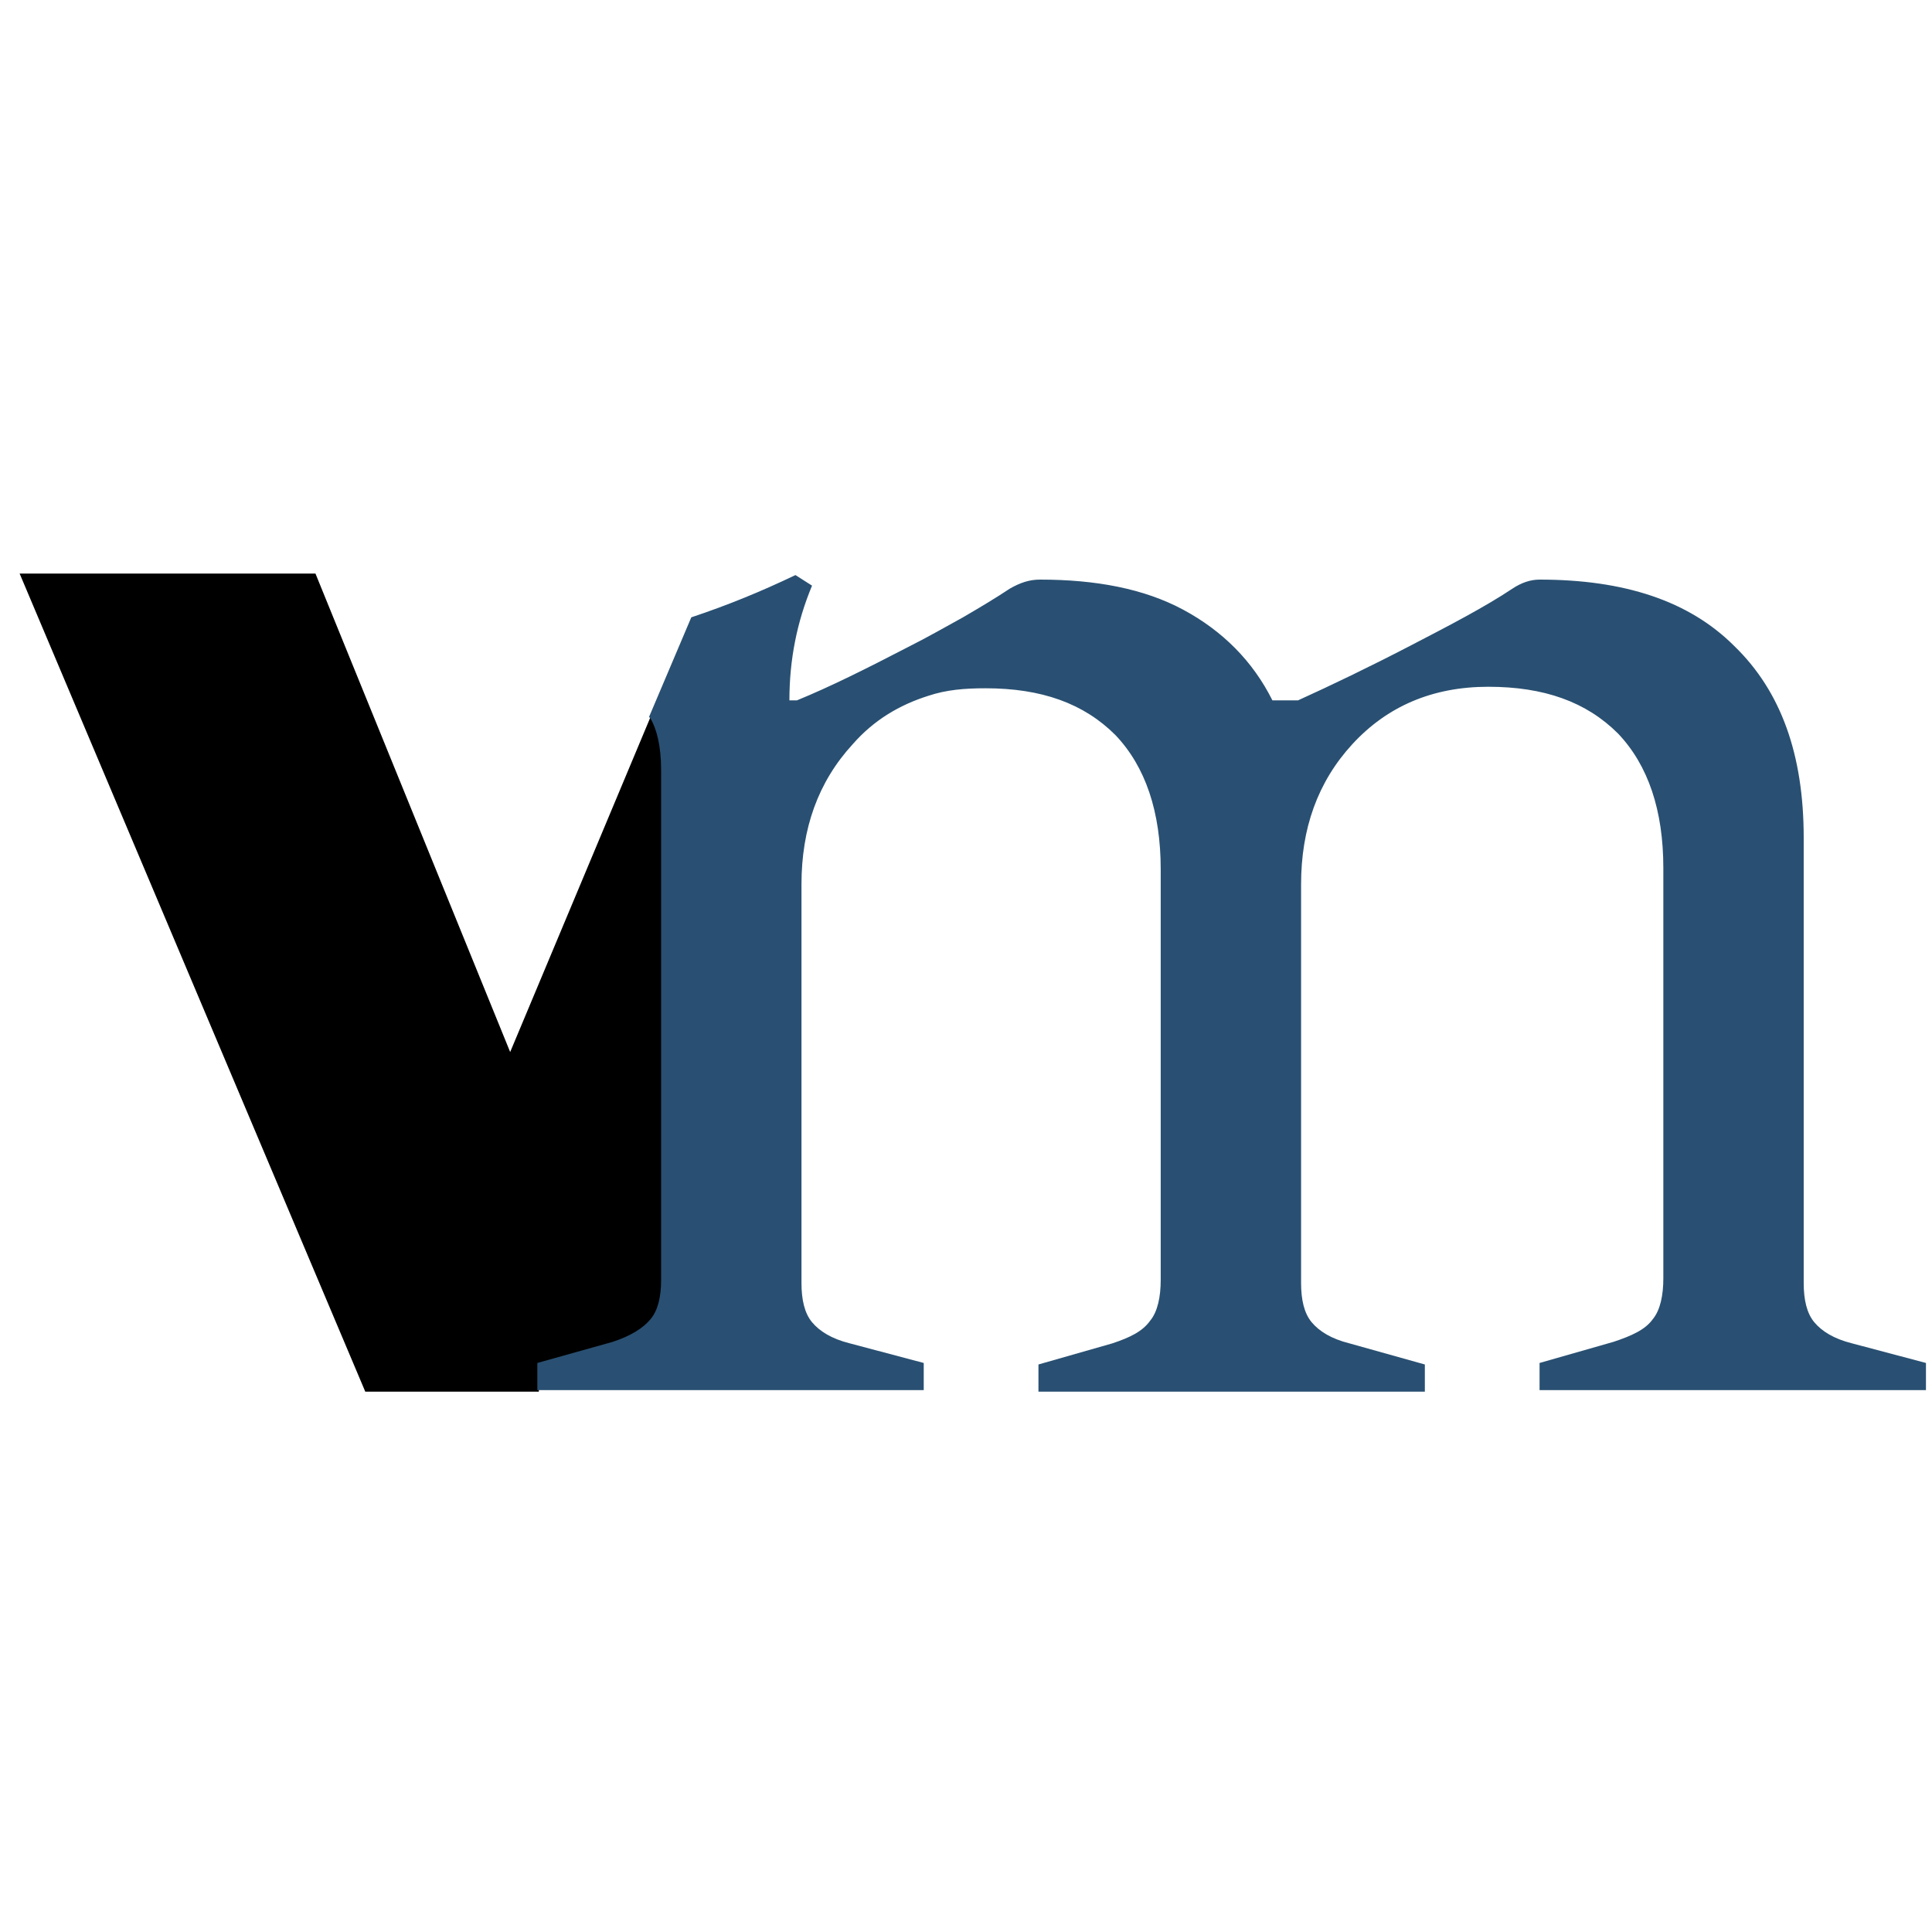<?xml version="1.0" encoding="utf-8"?>
<!-- Generator: Adobe Illustrator 24.0.1, SVG Export Plug-In . SVG Version: 6.00 Build 0)  -->
<svg version="1.1" id="Calque_1" xmlns="http://www.w3.org/2000/svg" xmlns:xlink="http://www.w3.org/1999/xlink" x="0px" y="0px"
	 viewBox="0 0 128 128" style="enable-background:new 0 0 128 128;" xml:space="preserve">
<style type="text/css">
	.st0{fill:#295072;}
</style>
<g>
	<path d="M40.7,89c1.1-0.4,2-0.9,2.5-1.5c0.5-0.6,0.7-1.5,0.7-2.6V51c0-1.6-0.2-2.7-0.7-3.4c0,0-0.1-0.1-0.1-0.1l-9.3,22.2L20.9,38
		H1.3l22.9,54.2h11.5v-1.8L40.7,89z"/>
	<path class="st0" d="M122.7,89c-1.2-0.3-2-0.8-2.5-1.4c-0.5-0.6-0.7-1.5-0.7-2.6V55.5c0-5.5-1.5-9.7-4.6-12.7
		c-3-3-7.3-4.4-12.9-4.4c-0.6,0-1.2,0.2-1.8,0.6c-1.8,1.2-4.1,2.4-6.8,3.8c-2.7,1.4-5.2,2.6-7.4,3.6h-1.7c-1.3-2.6-3.3-4.6-5.9-6
		c-2.6-1.4-5.8-2-9.5-2c-0.7,0-1.3,0.2-2,0.6c-0.9,0.6-1.9,1.2-3.1,1.9c-1.1,0.6-2.3,1.3-3.7,2c-2.7,1.4-5.1,2.6-7.3,3.5h-0.5
		c0-2.7,0.5-5.2,1.5-7.6l-1.1-0.7c-2.3,1.1-4.5,2-6.9,2.8l-2.8,6.6c0,0,0.1,0.1,0.1,0.1c0.4,0.7,0.7,1.8,0.7,3.4v33.8
		c0,1.1-0.2,2-0.7,2.6c-0.5,0.6-1.3,1.1-2.5,1.5l-5,1.4v1.8h6.5h19.1v-1.8L56.3,89c-1.2-0.3-2-0.8-2.5-1.4c-0.5-0.6-0.7-1.5-0.7-2.6
		V66.2v-7.6c0-3.7,1.1-6.8,3.4-9.3c1.4-1.6,3.1-2.6,5-3.2c1.2-0.4,2.4-0.5,3.8-0.5c3.7,0,6.5,1,8.6,3.1c2,2.1,3,5.1,3,8.9v27.2
		c0,1.1-0.2,2.1-0.7,2.7c-0.5,0.7-1.3,1.1-2.5,1.5l-4.9,1.4v1.8h25.6v-1.8l-5-1.4c-1.2-0.3-2-0.8-2.5-1.4c-0.5-0.6-0.7-1.5-0.7-2.6
		V58.6c0-3.7,1.1-6.8,3.4-9.3c2.3-2.5,5.3-3.8,9-3.8c3.7,0,6.5,1,8.6,3.1c2,2.1,3,5.1,3,8.9v27.2c0,1.1-0.2,2.1-0.7,2.7
		c-0.5,0.7-1.4,1.1-2.6,1.5l-4.9,1.4v1.8h25.6v-1.8L122.7,89z"/>
</g>
</svg>
